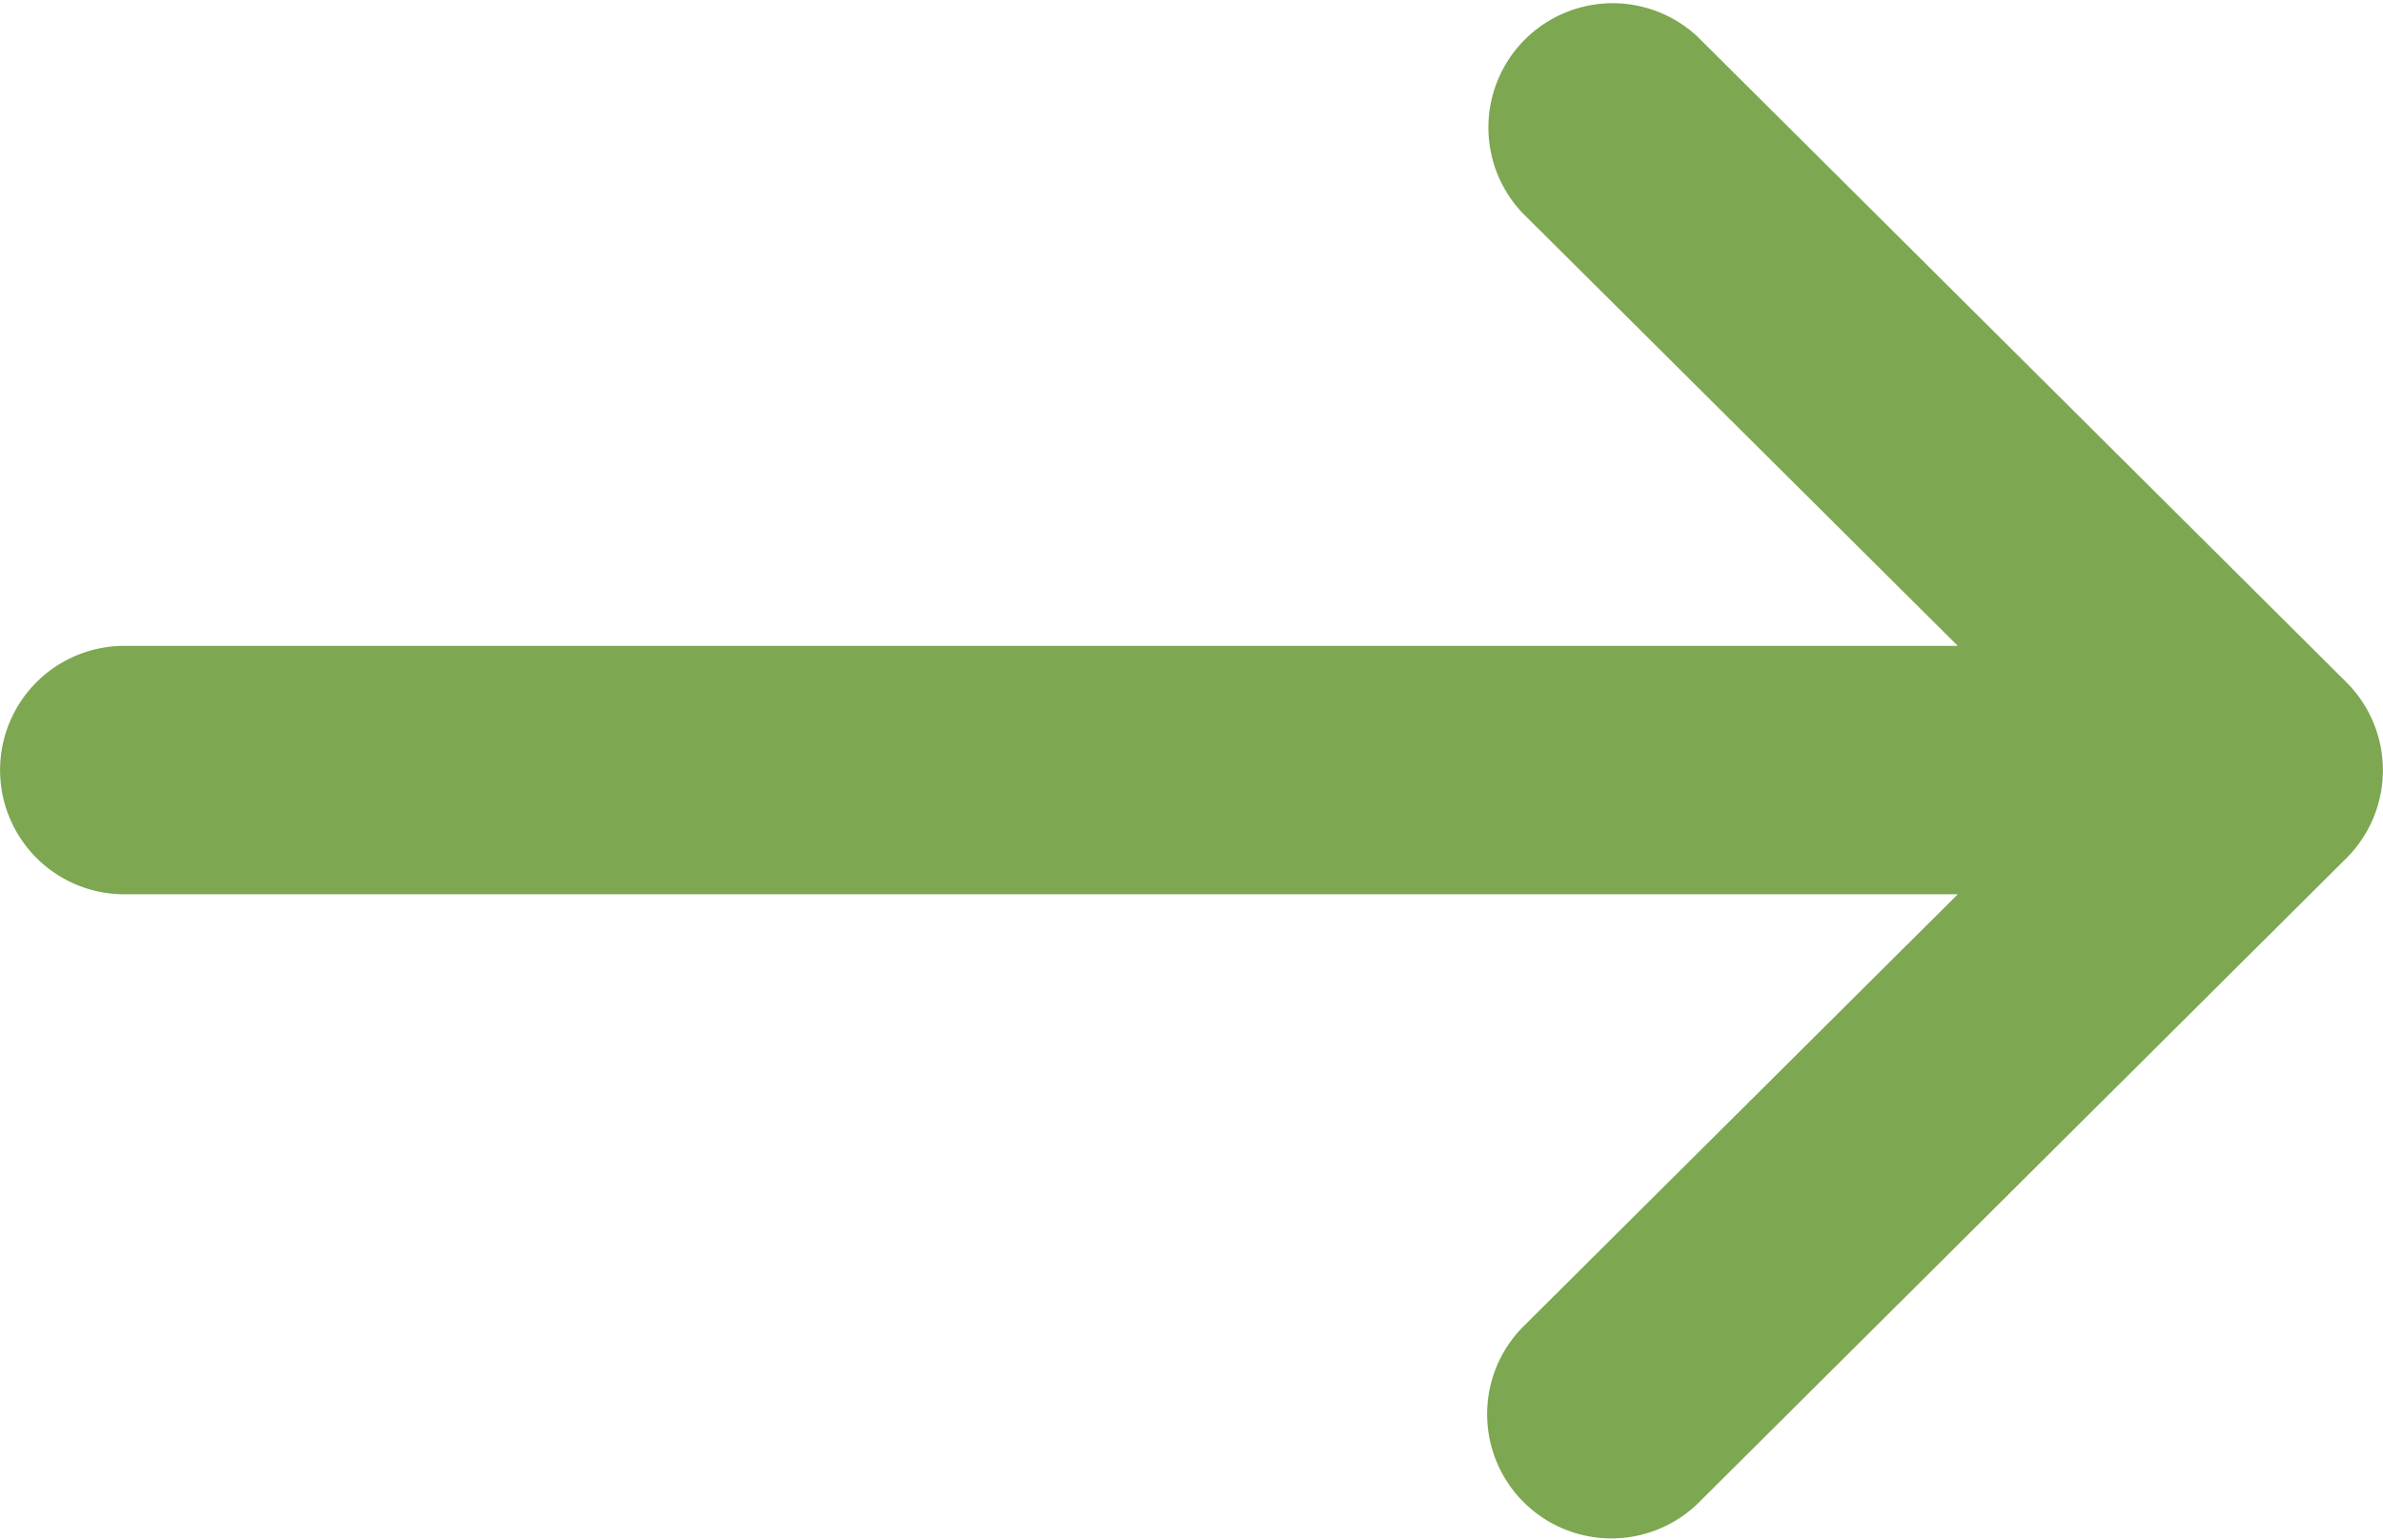 <svg xmlns="http://www.w3.org/2000/svg" width="16.813" height="10.869" viewBox="0 0 16.813 10.869">
  <path id="Path_4336" data-name="Path 4336" d="M15.936,136.558H3l3.075-3.06a.877.877,0,0,0-1.237-1.243l-4.58,4.558h0a.877.877,0,0,0,0,1.241h0l4.58,4.558a.877.877,0,0,0,1.237-1.242L3,138.311H15.936a.876.876,0,1,0,0-1.753Z" transform="translate(16.813 142.869) rotate(180)" fill="#7da751"/>
</svg>
